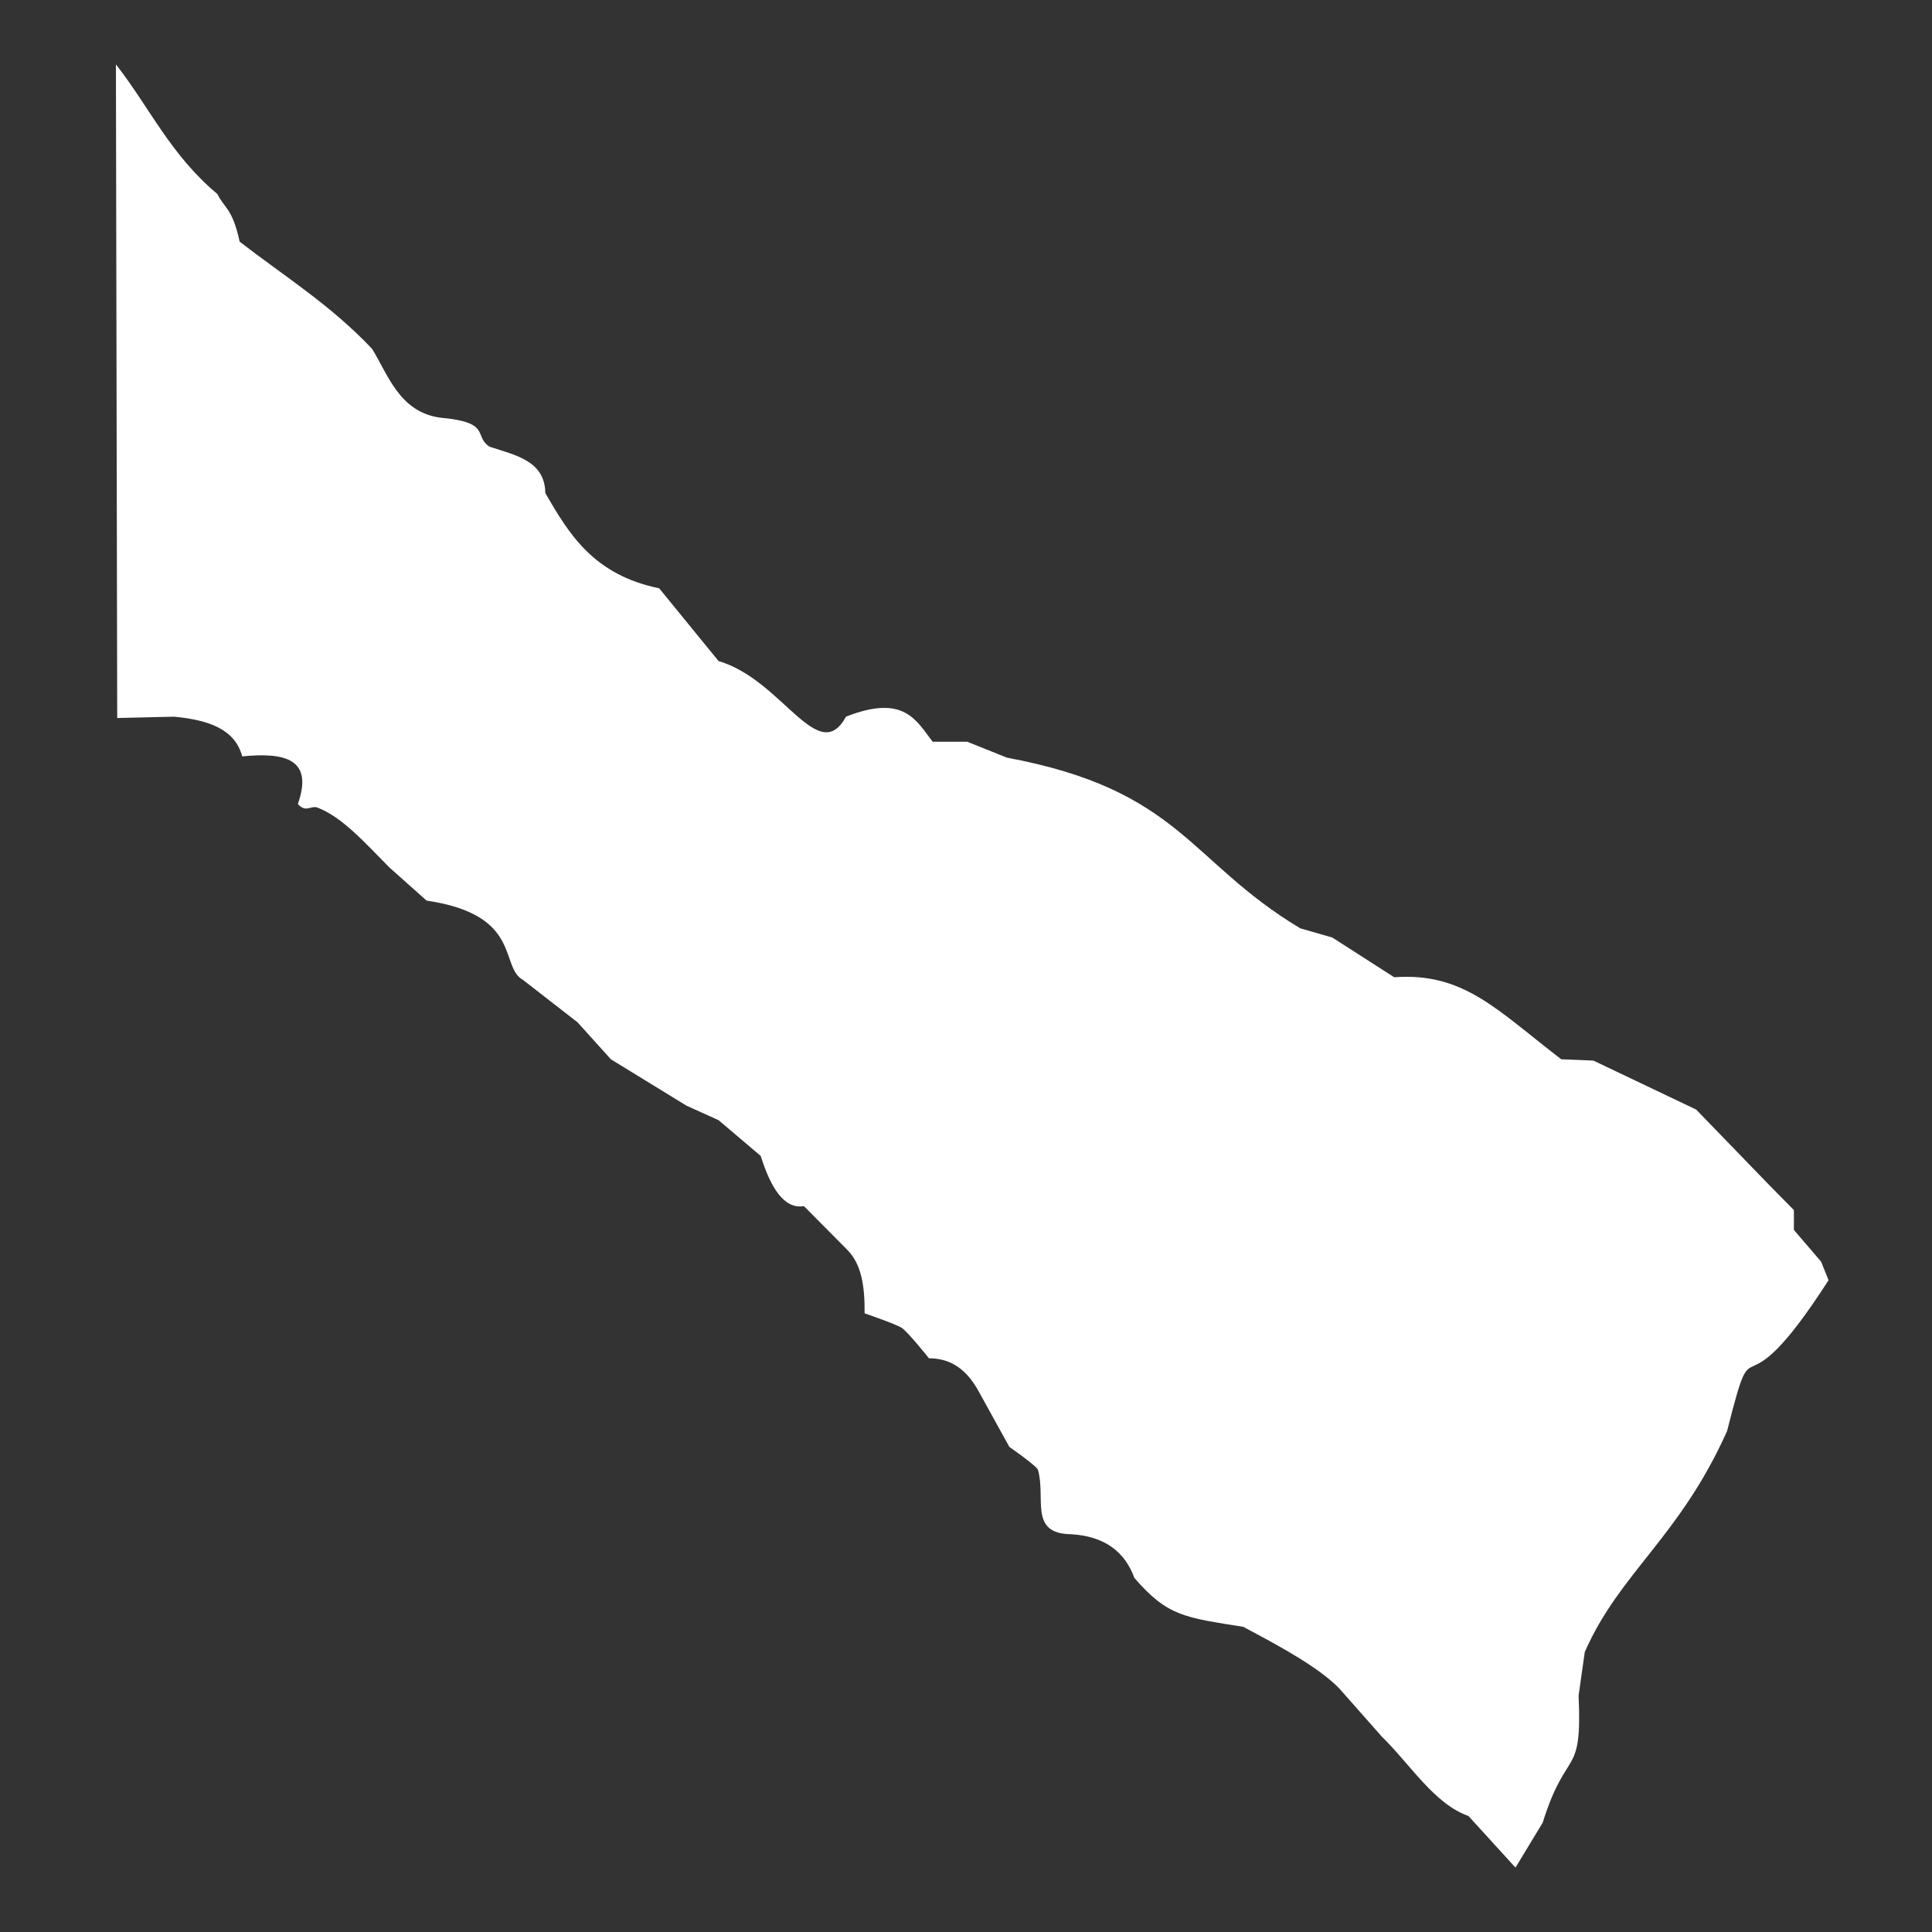 <?xml version="1.0" encoding="UTF-8"?>
<svg width="150px" height="150px" viewBox="0 0 150 150" version="1.1" xmlns="http://www.w3.org/2000/svg" xmlns:xlink="http://www.w3.org/1999/xlink">
    <rect x="0" y="0" width="150" height="150" fill="#333333" stroke="none"/>
    <!-- Generator: Sketch 41.1 (35376) - http://www.bohemiancoding.com/sketch -->
    <title>icon_formosa</title>
    <desc>Created with Sketch.</desc>
    <defs></defs>
    <g id="Provincias" stroke="none" stroke-width="1" fill="none" fill-rule="evenodd">
        <g id="icon_formosa" fill="#FFFFFF">
            <path d="M9,5 C11.626,8.356 13.208,11.99 16.879,15.066 C17.455,16.231 18.032,16.14 18.608,18.764 C22.064,21.443 25.662,23.666 28.888,27.084 C30.118,29.067 31.007,31.994 34.173,32.425 C38.229,32.789 36.722,33.856 38.016,34.685 C40.029,35.347 42.299,35.771 42.339,38.28 C44.18,41.472 46.08,44.626 51.178,45.675 L55.79,51.325 C60.734,52.763 63.524,59.589 65.686,55.639 C70.184,53.877 71.127,55.916 72.411,57.59 L75.102,57.59 L78.175,58.823 C91.68,61.346 92.232,66.835 100.946,72.073 L103.443,72.792 L108.247,75.874 C113.657,75.48 116.232,78.424 121.216,82.242 L123.714,82.345 L131.689,86.146 L137.356,92.001 L139.278,93.952 L139.278,95.493 L141.392,97.957 L141.968,99.396 C134.669,110.749 136.437,101.857 134.09,111.104 C130.401,119.358 125.761,122.075 123.042,128.258 L122.561,131.648 C122.857,138.167 121.638,135.546 119.775,141.508 L117.662,145 L114.011,140.994 C111.352,140.056 109.491,136.985 107.286,134.832 L104.019,131.134 C102.487,129.525 99.569,127.916 96.525,126.307 C92.003,125.583 90.652,125.5 88.071,122.507 C87.318,120.434 85.716,119.271 83.17,119.117 C79.833,119.08 81.239,116.299 80.576,114.084 C80.289,113.672 78.367,112.338 78.367,112.338 L75.869,107.819 C75.056,106.451 73.957,105.462 72.123,105.457 C72.123,105.457 70.49,103.403 70.009,103.095 C69.528,102.787 67.127,101.966 67.127,101.966 C67.147,99.901 66.9,98.16 65.783,97.036 L62.42,93.646 C60.865,93.893 59.847,92.224 59.058,89.744 L55.791,86.971 L53.293,85.841 L47.433,82.246 L44.839,79.371 L40.612,76.084 C38.754,75.078 40.609,71.027 33.118,69.921 L30.236,67.353 C28.401,65.507 26.59,63.435 24.641,62.699 C24.146,62.513 23.738,63.131 23.127,62.422 C24.35,58.94 22.165,58.394 18.804,58.725 C18.245,56.573 16.114,55.892 13.52,55.643 L9.1,55.746 L9,5 L9,5 Z" id="Formosa"></path>
        </g>
    </g>
</svg>